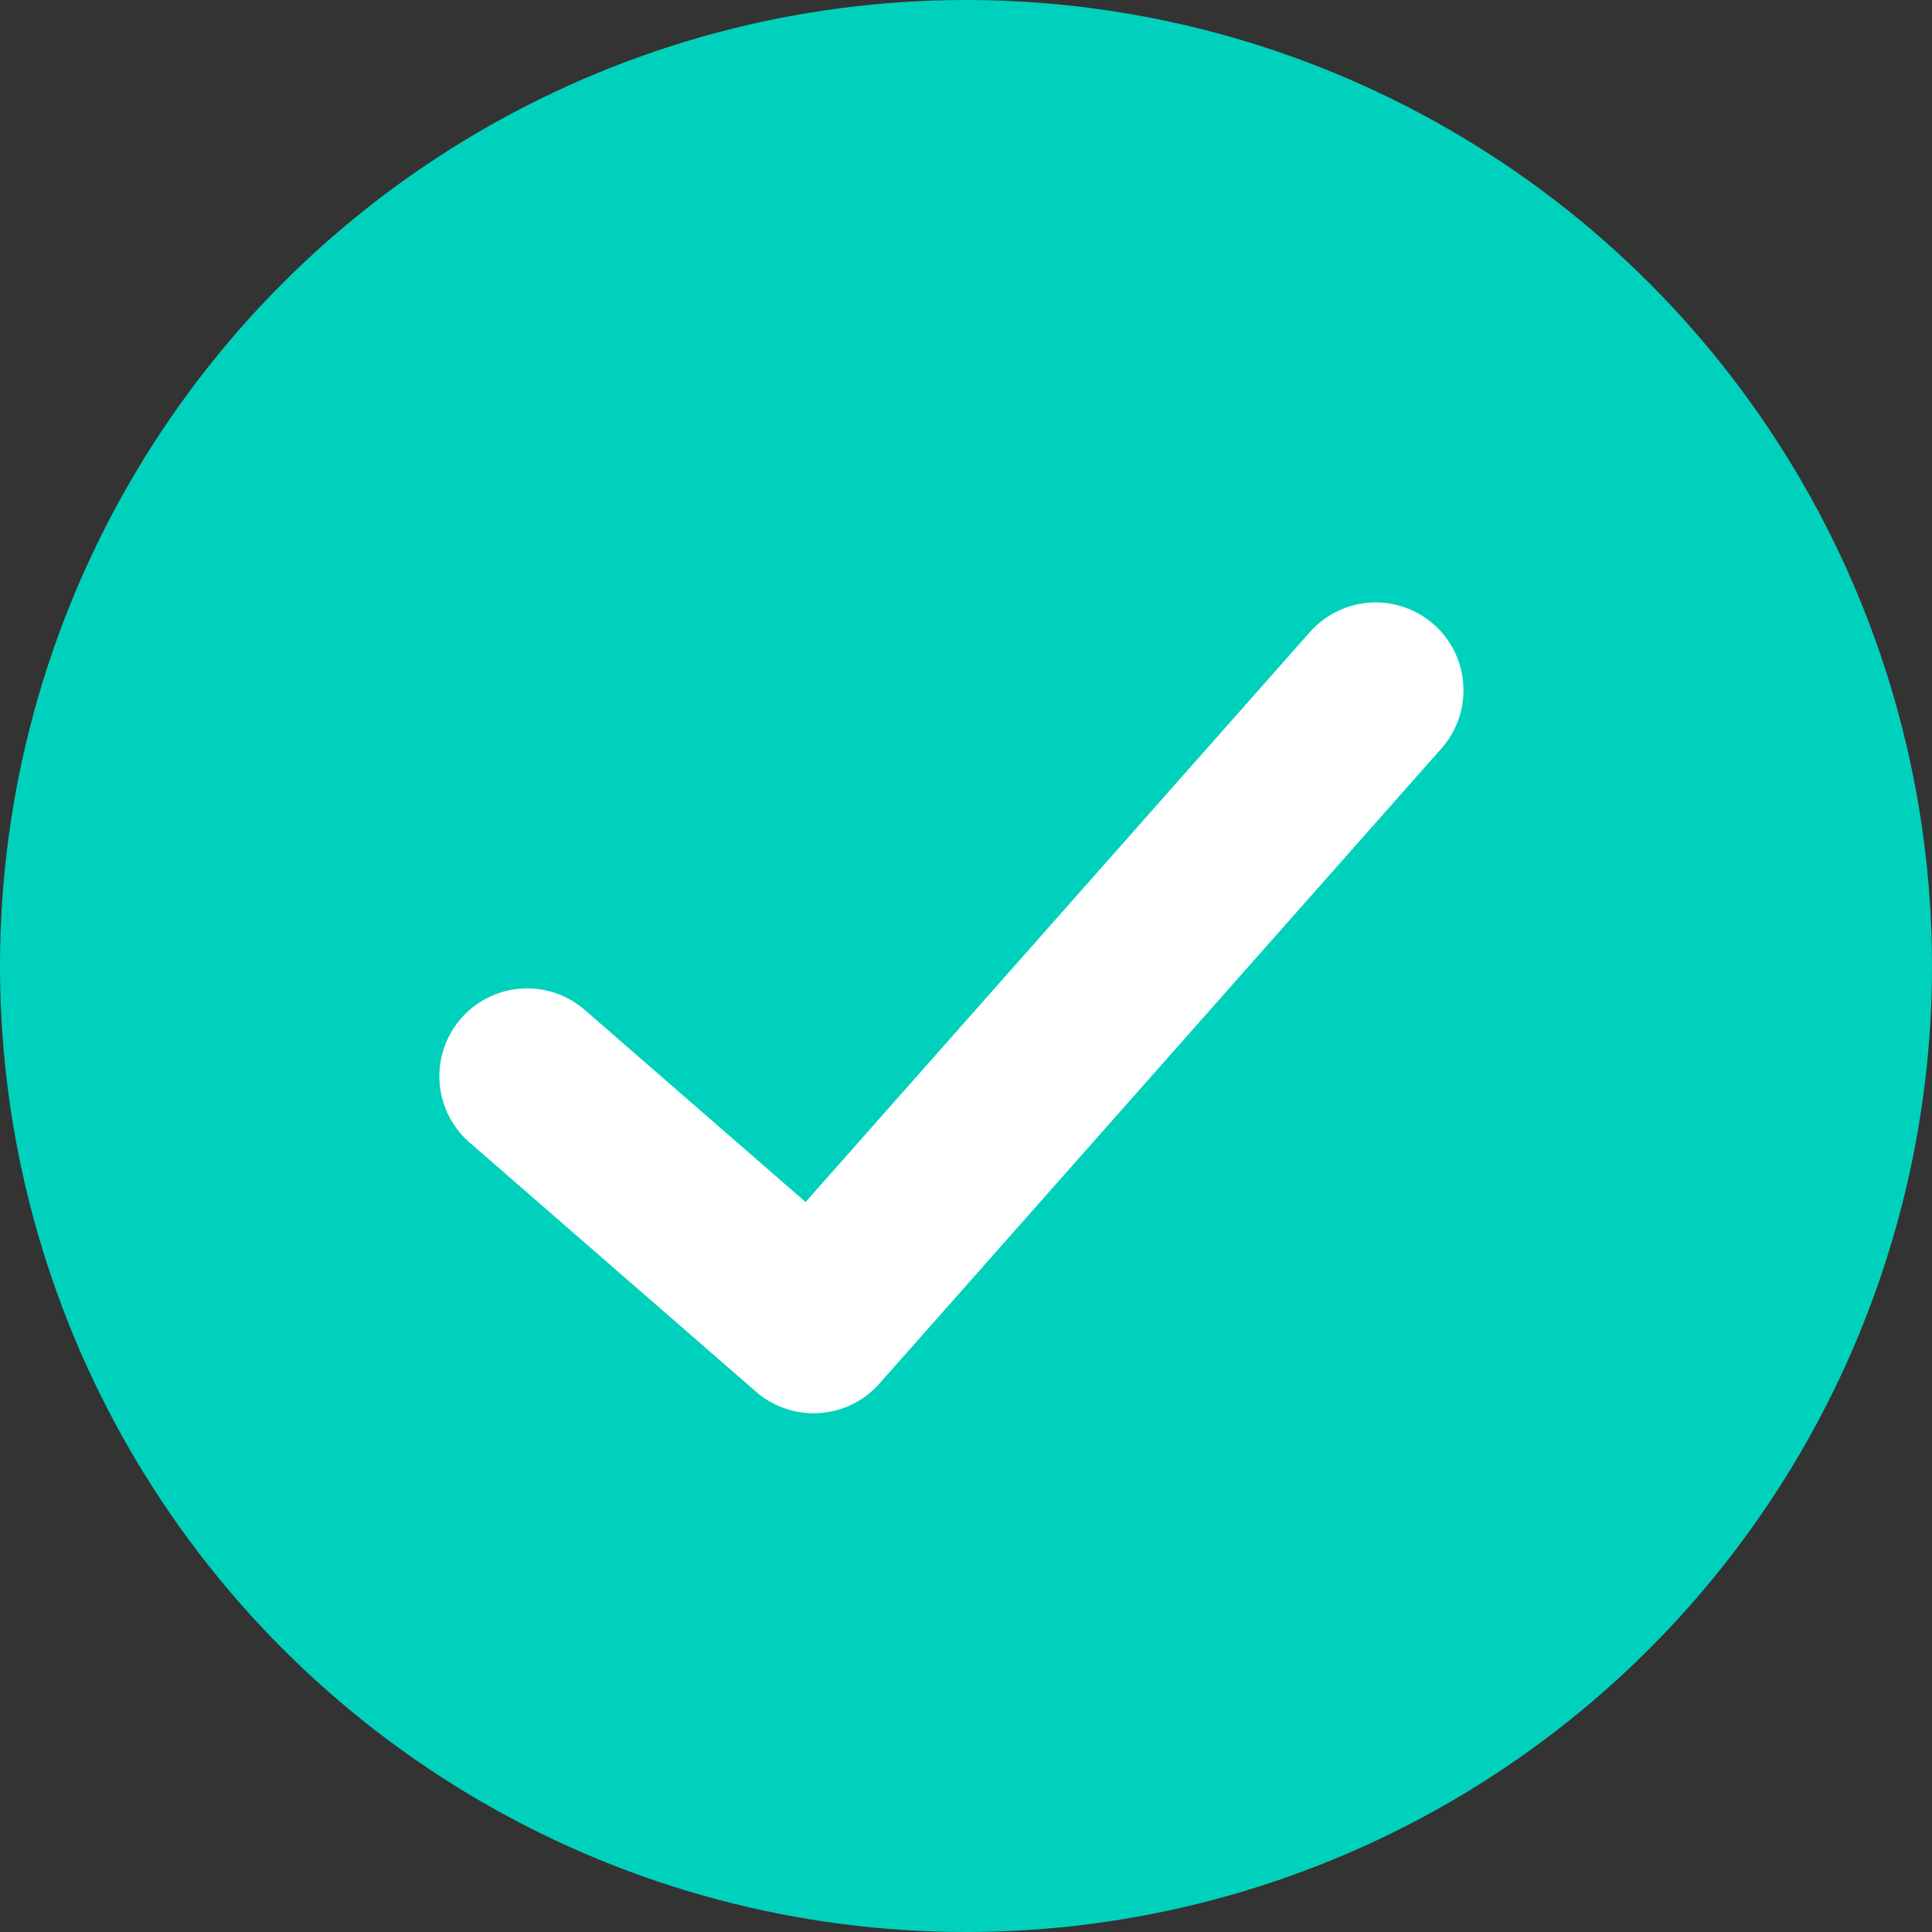 <svg xmlns="http://www.w3.org/2000/svg" width="22" height="22" viewBox="0 0 22 22">
  <rect x="0" y="0" width="22" height="22" fill="#333333" stroke="none"/>
  <g id="icon-docs-pass" transform="translate(-366 -12)">
    <circle id="Elipse_742" data-name="Elipse 742" cx="11" cy="11" r="11" transform="translate(366 12)" fill="#00d1bc"/>
    <path id="Trazado_5277" data-name="Trazado 5277" d="M39.6,16.831l3.262,2.838,6.4-7.233" transform="translate(332.403 7.424)" fill="none" stroke="#fff" stroke-linecap="round" stroke-linejoin="round" stroke-width="2"/>
  </g>
</svg>

